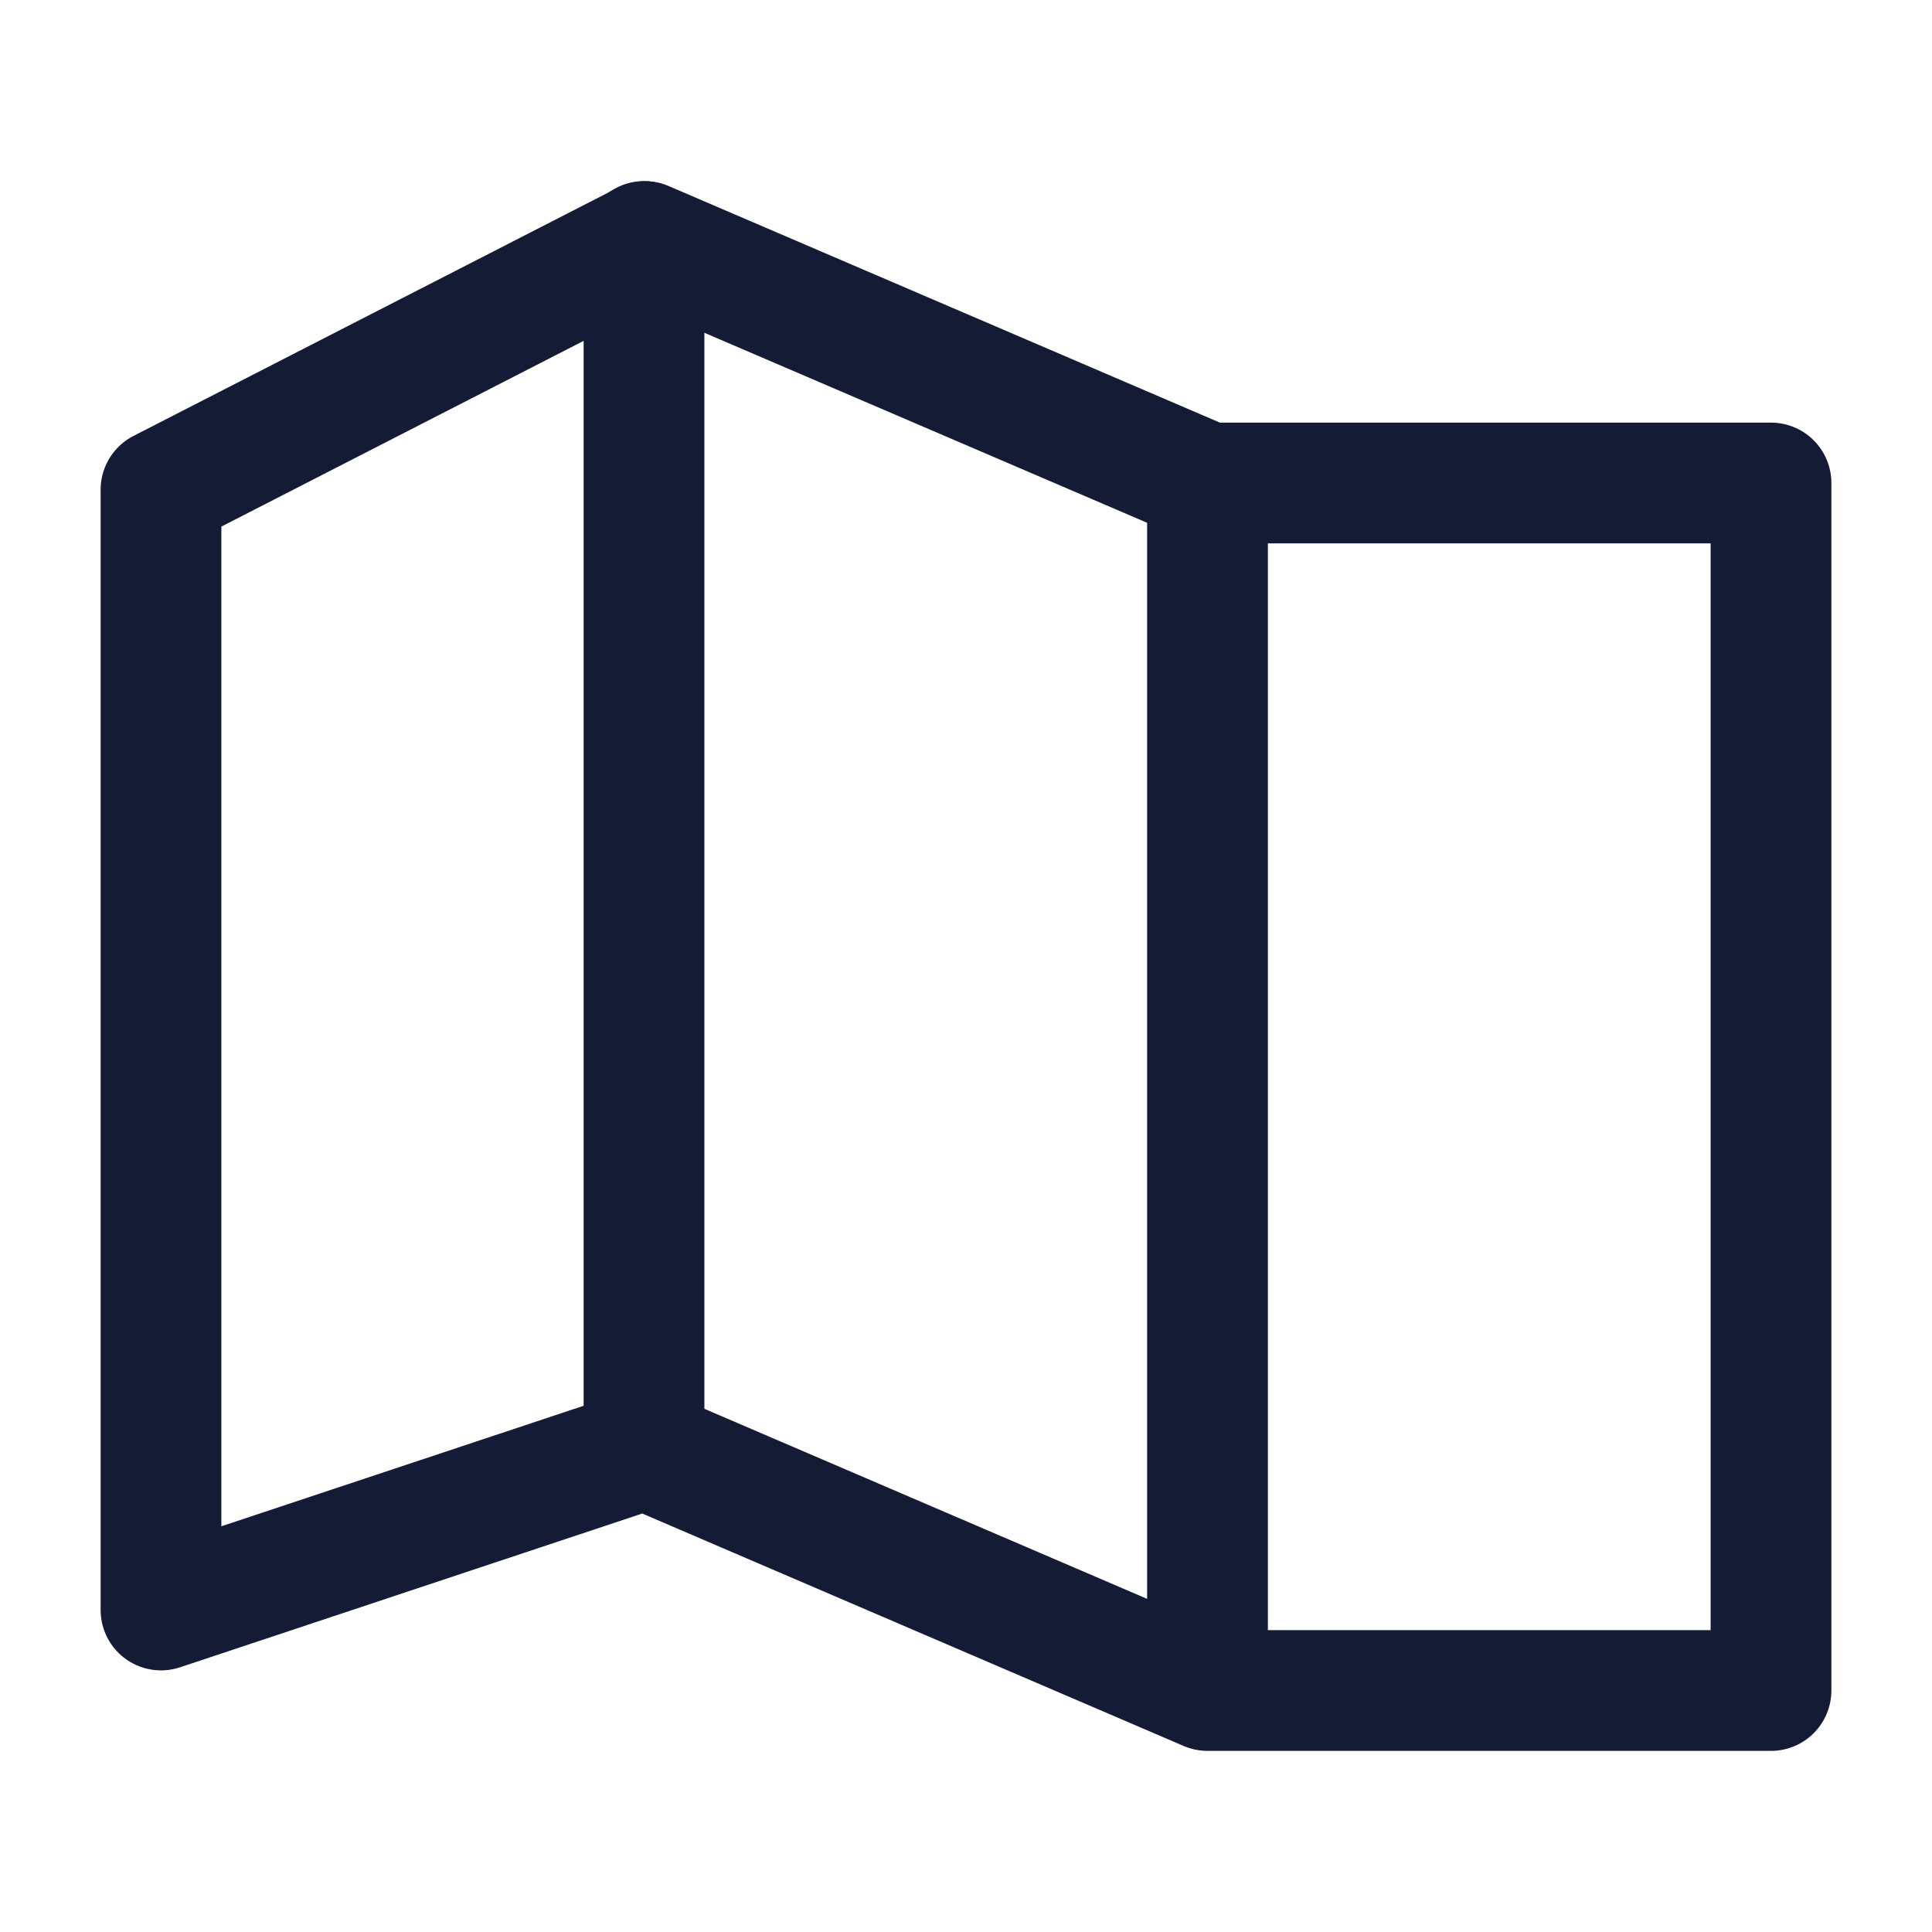 <svg width="24" height="24" viewBox="0 0 24 24" fill="none" xmlns="http://www.w3.org/2000/svg">
<path d="M8.012 3.001L2 6.083V20L8.012 18L15 21H22V6H15L8.012 3.001Z" stroke="#141B34" stroke-width="1.5" stroke-linecap="round" stroke-linejoin="round"/>
<path d="M8 3L8 17.5" stroke="#141B34" stroke-width="1.5" stroke-linecap="round" stroke-linejoin="round"/>
<path d="M15 6.5L15 20.5" stroke="#141B34" stroke-width="1.5" stroke-linecap="round" stroke-linejoin="round"/>
</svg>
